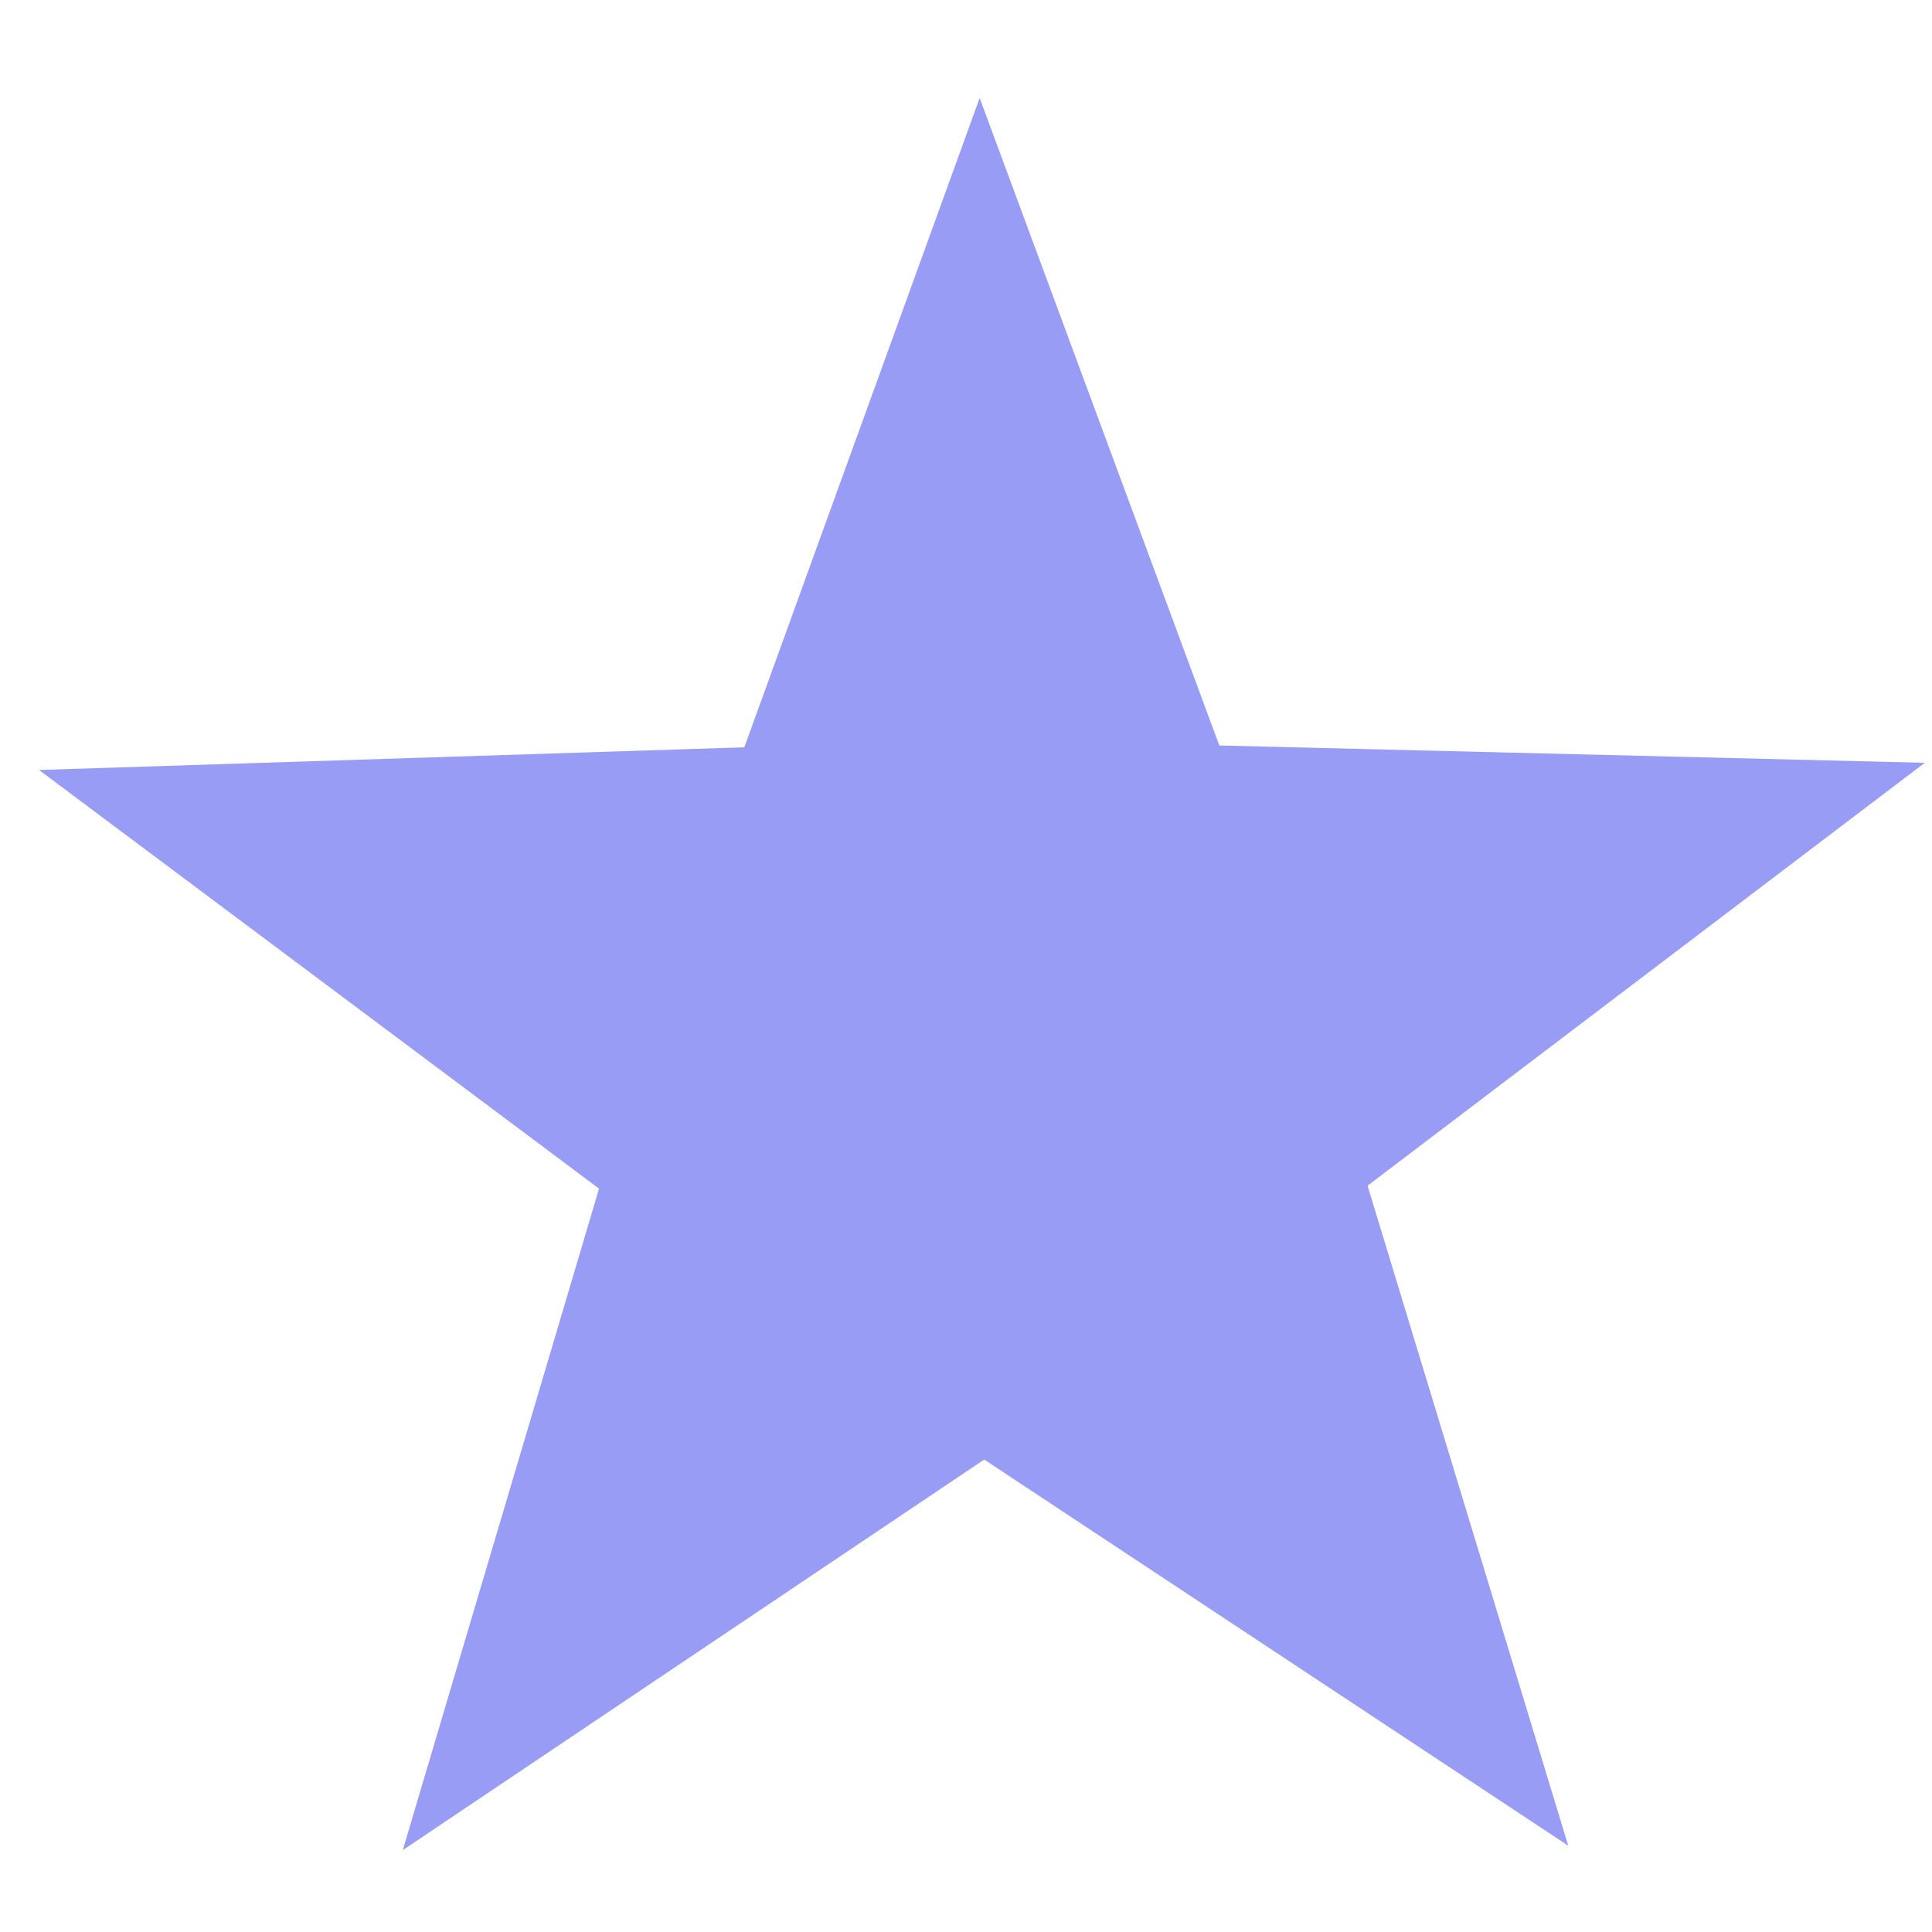 <svg width="200mm" height="200mm" viewBox="0 0 200 200" xml:space="preserve" xmlns="http://www.w3.org/2000/svg"><path style="fill:#989cf5;stroke:none;stroke-width:2.7;stroke-linecap:round;stroke-linejoin:round" d="m-85.593 94.068-70.818-45.797-68.42 49.306 21.671-81.503-68.035-49.836 84.21-4.575 26.373-80.106 30.374 78.676 84.334.327-65.439 53.2z" transform="matrix(.866 .018 -.019 .845 238.254 113.119)"/></svg>